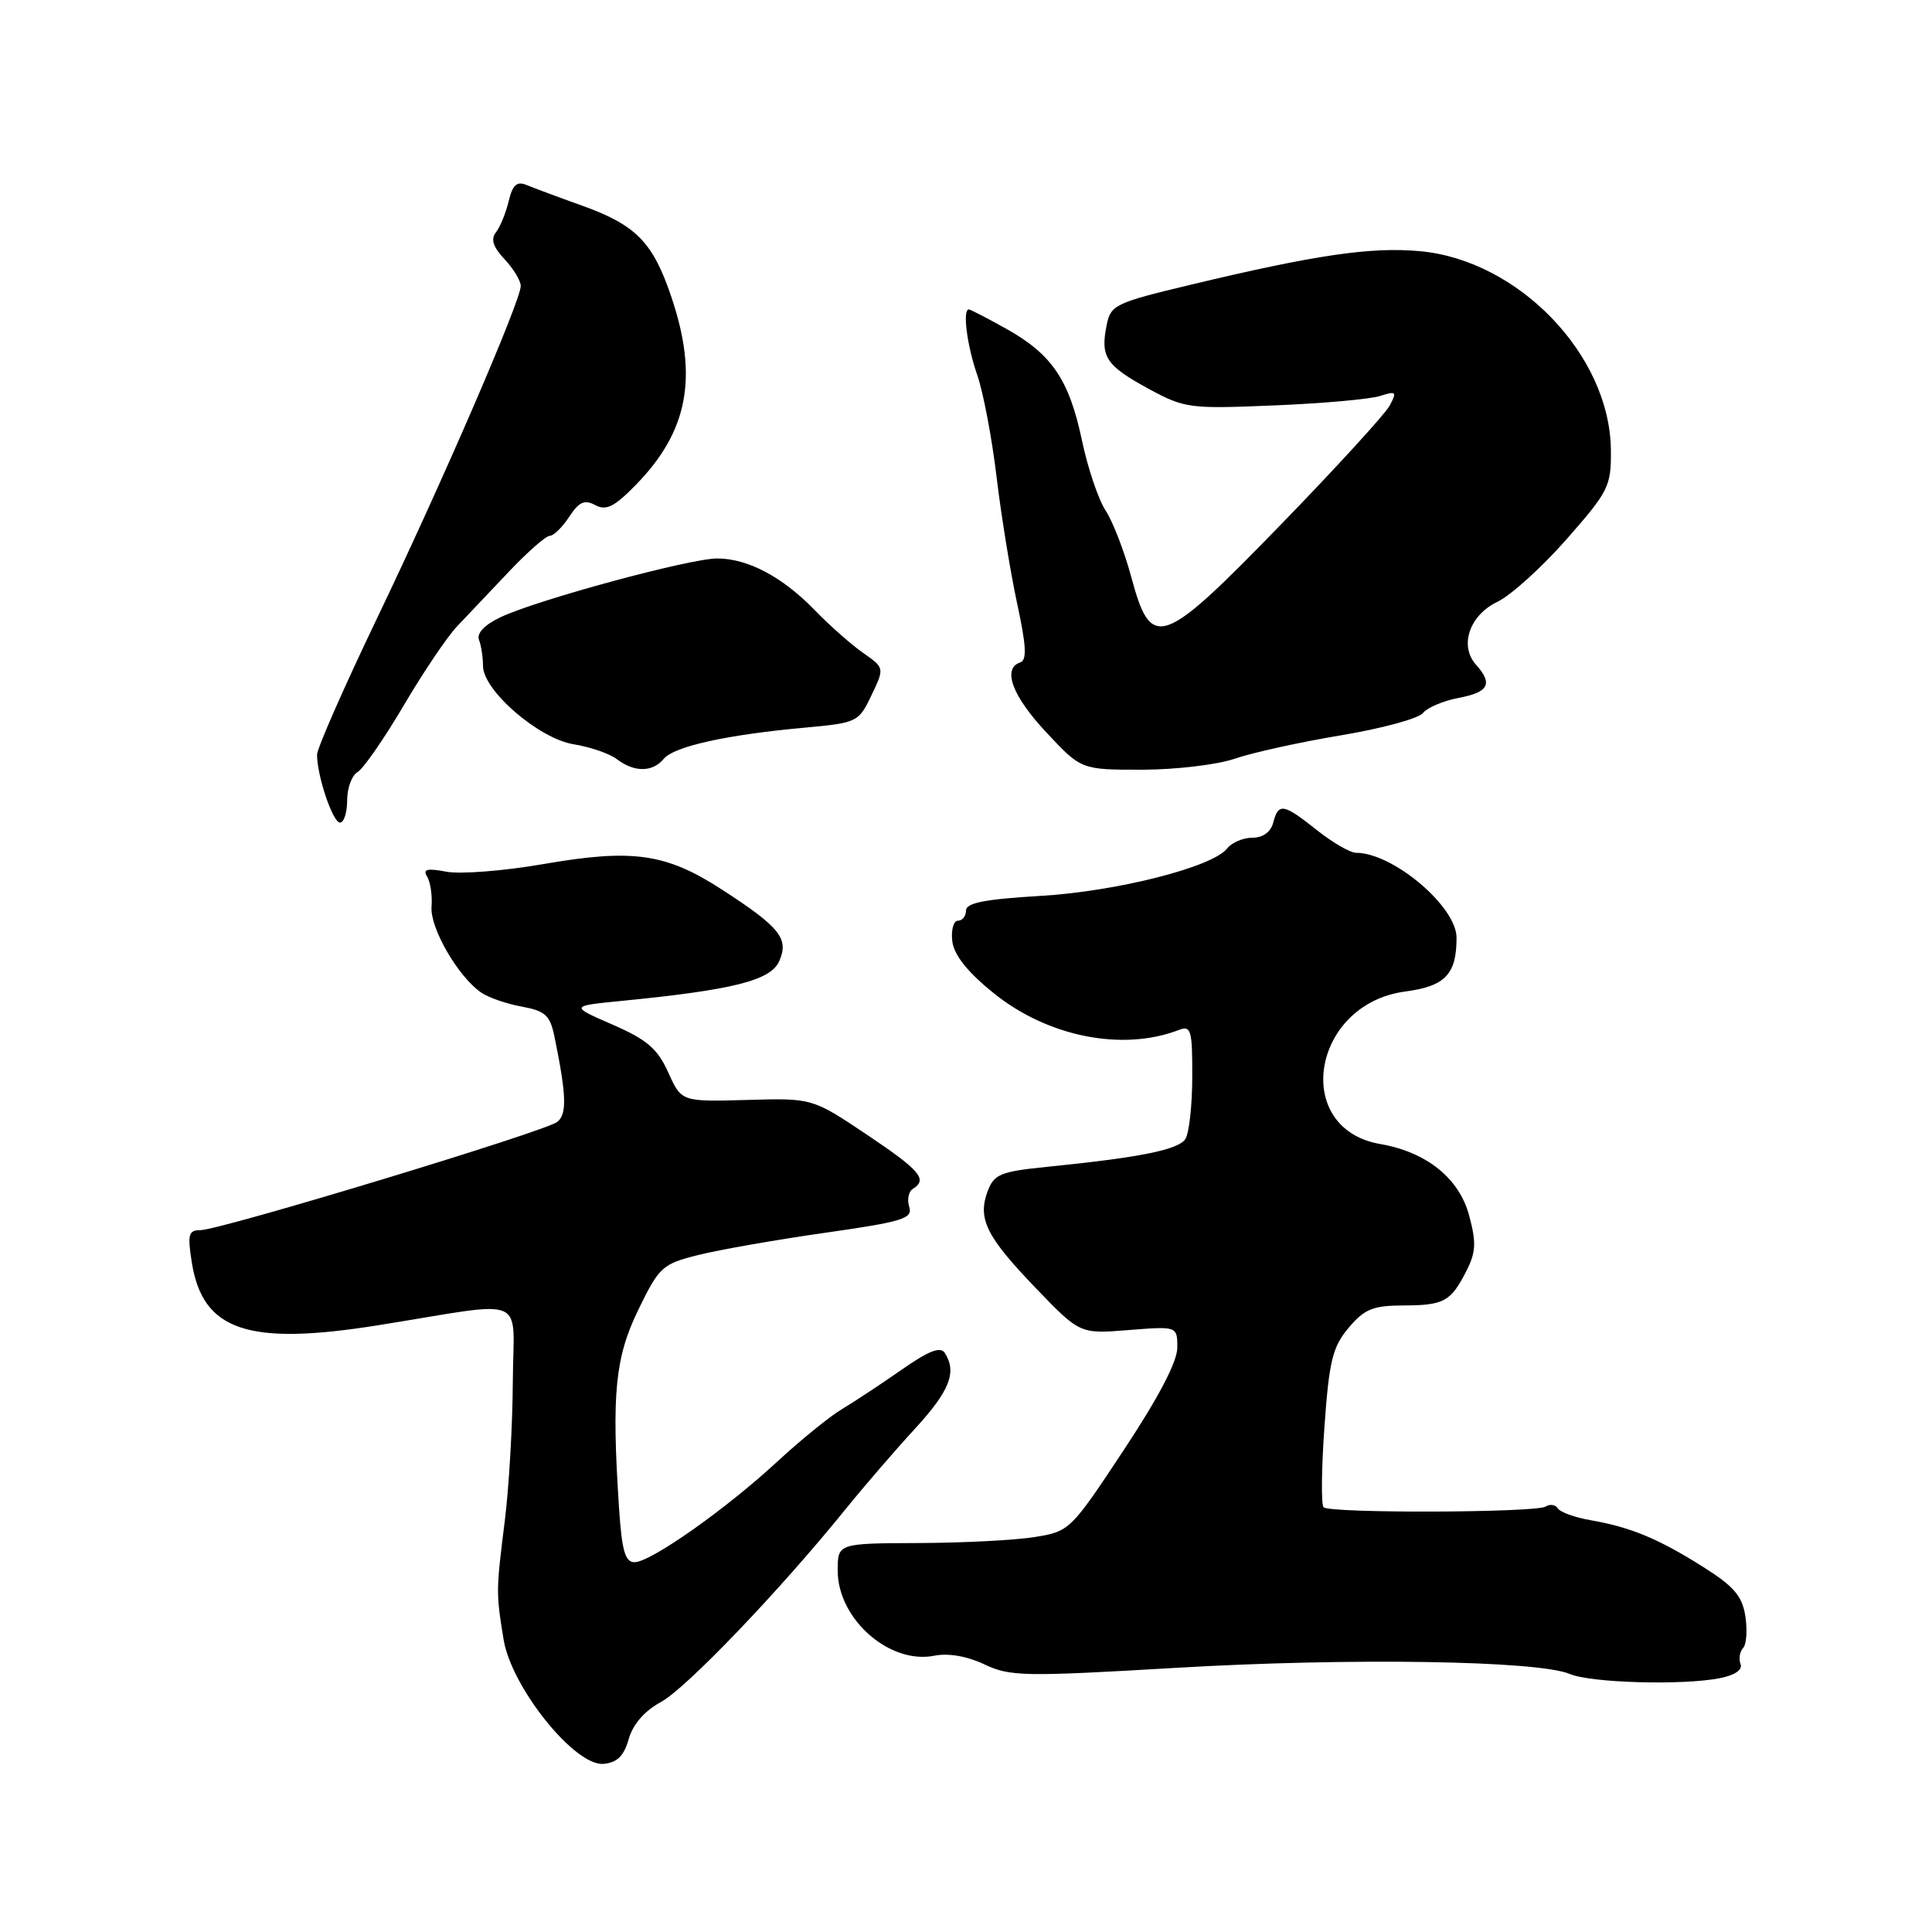 <?xml version="1.0" encoding="UTF-8" standalone="no"?>
<!DOCTYPE svg PUBLIC "-//W3C//DTD SVG 1.1//EN" "http://www.w3.org/Graphics/SVG/1.1/DTD/svg11.dtd" >
<svg xmlns="http://www.w3.org/2000/svg" xmlns:xlink="http://www.w3.org/1999/xlink" version="1.1" viewBox="0 0 256 256">
 <g >
 <path fill="currentColor"
d=" M 83.31 230.43 C 83.87 228.46 85.41 226.70 87.57 225.53 C 90.89 223.74 103.28 210.81 112.02 200.00 C 114.47 196.97 118.62 192.16 121.24 189.31 C 125.85 184.28 126.82 181.83 125.19 179.27 C 124.62 178.38 123.06 178.98 119.45 181.51 C 116.73 183.41 113.17 185.76 111.54 186.73 C 109.91 187.71 106.09 190.81 103.04 193.63 C 96.23 199.94 86.22 207.00 84.08 207.00 C 82.83 207.00 82.40 205.49 82.02 199.75 C 81.03 184.63 81.50 179.89 84.59 173.53 C 87.35 167.86 87.76 167.49 92.50 166.30 C 95.25 165.61 102.79 164.28 109.27 163.36 C 119.63 161.88 120.97 161.47 120.48 159.92 C 120.17 158.96 120.39 157.88 120.96 157.53 C 122.96 156.29 121.94 155.09 114.81 150.31 C 107.62 145.50 107.62 145.50 98.96 145.75 C 90.30 145.99 90.30 145.99 88.55 142.11 C 87.12 138.95 85.74 137.76 81.15 135.76 C 75.50 133.30 75.50 133.30 82.50 132.61 C 97.11 131.17 102.08 129.92 103.23 127.40 C 104.59 124.40 103.38 122.87 95.67 117.88 C 88.26 113.07 83.85 112.44 72.03 114.49 C 66.82 115.40 61.04 115.85 59.18 115.51 C 56.58 115.02 55.98 115.17 56.60 116.16 C 57.03 116.86 57.30 118.67 57.18 120.16 C 56.97 122.98 60.70 129.42 63.77 131.53 C 64.72 132.18 67.14 133.02 69.14 133.38 C 72.23 133.95 72.88 134.53 73.45 137.27 C 75.06 145.09 75.15 147.63 73.84 148.66 C 72.22 149.94 29.14 163.00 26.56 163.00 C 24.98 163.00 24.83 163.56 25.41 167.25 C 26.85 176.35 32.84 178.37 50.18 175.59 C 70.38 172.36 68.01 171.35 67.95 183.16 C 67.92 188.85 67.44 197.10 66.89 201.50 C 65.72 210.84 65.72 211.04 66.73 217.25 C 67.76 223.58 76.18 234.07 79.97 233.72 C 81.78 233.56 82.67 232.68 83.31 230.43 Z  M 227.93 222.36 C 229.89 221.97 230.93 221.25 230.63 220.49 C 230.37 219.80 230.52 218.85 230.97 218.37 C 231.42 217.89 231.55 216.00 231.27 214.16 C 230.85 211.46 229.75 210.19 225.62 207.59 C 219.72 203.87 216.04 202.35 210.74 201.43 C 208.67 201.07 206.73 200.37 206.42 199.87 C 206.11 199.37 205.38 199.26 204.80 199.63 C 203.45 200.45 176.21 200.54 175.38 199.72 C 175.05 199.38 175.10 194.56 175.50 189.00 C 176.12 180.30 176.57 178.48 178.70 175.94 C 180.78 173.47 181.92 173.00 185.84 172.98 C 191.33 172.97 192.21 172.49 194.28 168.46 C 195.57 165.94 195.64 164.68 194.67 161.06 C 193.35 156.13 189.03 152.65 182.89 151.59 C 171.10 149.55 173.81 133.02 186.20 131.38 C 191.50 130.68 193.00 129.11 193.00 124.25 C 193.00 120.12 184.57 113.00 179.69 113.00 C 178.91 113.00 176.58 111.65 174.50 110.00 C 170.05 106.46 169.40 106.35 168.71 109.00 C 168.38 110.25 167.35 111.00 165.95 111.00 C 164.73 111.00 163.22 111.64 162.61 112.42 C 160.67 114.90 147.95 118.13 137.75 118.72 C 130.49 119.15 128.00 119.64 128.00 120.65 C 128.00 121.39 127.52 122.00 126.93 122.00 C 126.35 122.00 126.01 123.21 126.18 124.70 C 126.40 126.52 128.14 128.74 131.57 131.52 C 138.77 137.38 148.73 139.37 156.25 136.46 C 157.81 135.86 158.00 136.52 157.98 142.64 C 157.98 146.41 157.57 150.14 157.07 150.92 C 156.16 152.35 151.10 153.37 138.67 154.62 C 132.62 155.23 131.73 155.59 130.89 157.78 C 129.50 161.46 130.65 163.81 137.19 170.62 C 143.09 176.76 143.09 176.76 149.54 176.24 C 156.00 175.73 156.00 175.73 156.00 178.57 C 156.00 180.42 153.52 185.17 148.89 192.16 C 141.89 202.75 141.72 202.92 137.14 203.66 C 134.59 204.08 127.66 204.44 121.75 204.46 C 111.00 204.50 111.00 204.50 111.00 208.12 C 111.00 214.53 117.87 220.58 123.81 219.39 C 125.66 219.02 128.15 219.45 130.44 220.54 C 133.84 222.15 135.67 222.18 155.80 221.00 C 178.76 219.64 203.83 220.03 208.00 221.81 C 210.80 223.00 223.04 223.34 227.93 222.36 Z  M 46.00 106.05 C 46.00 104.43 46.62 102.74 47.38 102.30 C 48.14 101.86 50.89 97.90 53.48 93.50 C 56.07 89.10 59.25 84.38 60.56 83.00 C 61.86 81.62 64.95 78.36 67.43 75.75 C 69.90 73.14 72.34 71.00 72.85 71.00 C 73.35 71.00 74.51 69.87 75.42 68.48 C 76.72 66.49 77.45 66.17 78.88 66.93 C 80.33 67.71 81.41 67.16 84.30 64.20 C 91.19 57.12 92.54 49.94 88.95 39.32 C 86.50 32.06 84.27 29.80 77.00 27.20 C 73.97 26.12 70.73 24.91 69.79 24.52 C 68.48 23.98 67.93 24.48 67.40 26.66 C 67.03 28.22 66.27 30.08 65.72 30.78 C 65.00 31.69 65.32 32.71 66.85 34.34 C 68.03 35.60 69.00 37.20 69.00 37.89 C 69.00 39.87 58.66 63.78 49.92 82.01 C 45.56 91.10 42.00 99.20 42.01 100.01 C 42.02 102.85 44.10 109.00 45.05 109.00 C 45.57 109.00 46.00 107.67 46.00 106.05 Z  M 87.95 100.55 C 89.32 98.90 96.28 97.36 106.62 96.42 C 113.59 95.78 113.78 95.69 115.47 92.13 C 117.21 88.50 117.21 88.50 114.35 86.50 C 112.78 85.40 109.92 82.87 108.00 80.89 C 103.71 76.45 99.09 74.00 95.03 74.00 C 91.39 74.00 71.11 79.50 66.31 81.79 C 64.19 82.80 63.14 83.91 63.47 84.78 C 63.76 85.54 64.00 87.10 64.00 88.24 C 64.00 91.49 71.40 97.88 76.01 98.62 C 78.18 98.97 80.76 99.85 81.73 100.59 C 84.06 102.36 86.47 102.34 87.95 100.55 Z  M 163.65 100.52 C 165.94 99.73 172.24 98.34 177.65 97.44 C 183.07 96.54 187.97 95.21 188.55 94.48 C 189.13 93.76 191.26 92.85 193.30 92.47 C 197.26 91.73 197.85 90.60 195.58 88.08 C 193.33 85.57 194.71 81.51 198.42 79.74 C 200.20 78.89 204.32 75.16 207.58 71.45 C 213.19 65.06 213.50 64.43 213.45 59.60 C 213.32 47.05 201.21 34.46 188.13 33.28 C 181.67 32.69 174.32 33.77 157.85 37.71 C 147.72 40.13 147.17 40.40 146.63 43.12 C 145.79 47.28 146.55 48.44 152.13 51.48 C 156.98 54.11 157.56 54.19 168.82 53.72 C 175.25 53.46 181.56 52.89 182.86 52.47 C 185.01 51.78 185.13 51.89 184.13 53.76 C 183.52 54.89 177.04 61.97 169.73 69.50 C 153.84 85.86 152.55 86.31 149.88 76.39 C 148.97 73.03 147.45 69.09 146.49 67.63 C 145.53 66.16 144.13 62.00 143.37 58.38 C 141.68 50.34 139.39 46.95 133.36 43.58 C 130.82 42.16 128.58 41.00 128.37 41.00 C 127.52 41.00 128.13 45.79 129.49 49.69 C 130.29 51.99 131.44 58.07 132.05 63.19 C 132.66 68.31 133.89 75.85 134.77 79.94 C 135.99 85.55 136.09 87.47 135.19 87.77 C 132.77 88.58 134.12 92.22 138.64 97.04 C 143.27 102.00 143.27 102.00 151.39 101.99 C 155.85 101.98 161.37 101.32 163.65 100.52 Z "/>
</g>
</svg>
